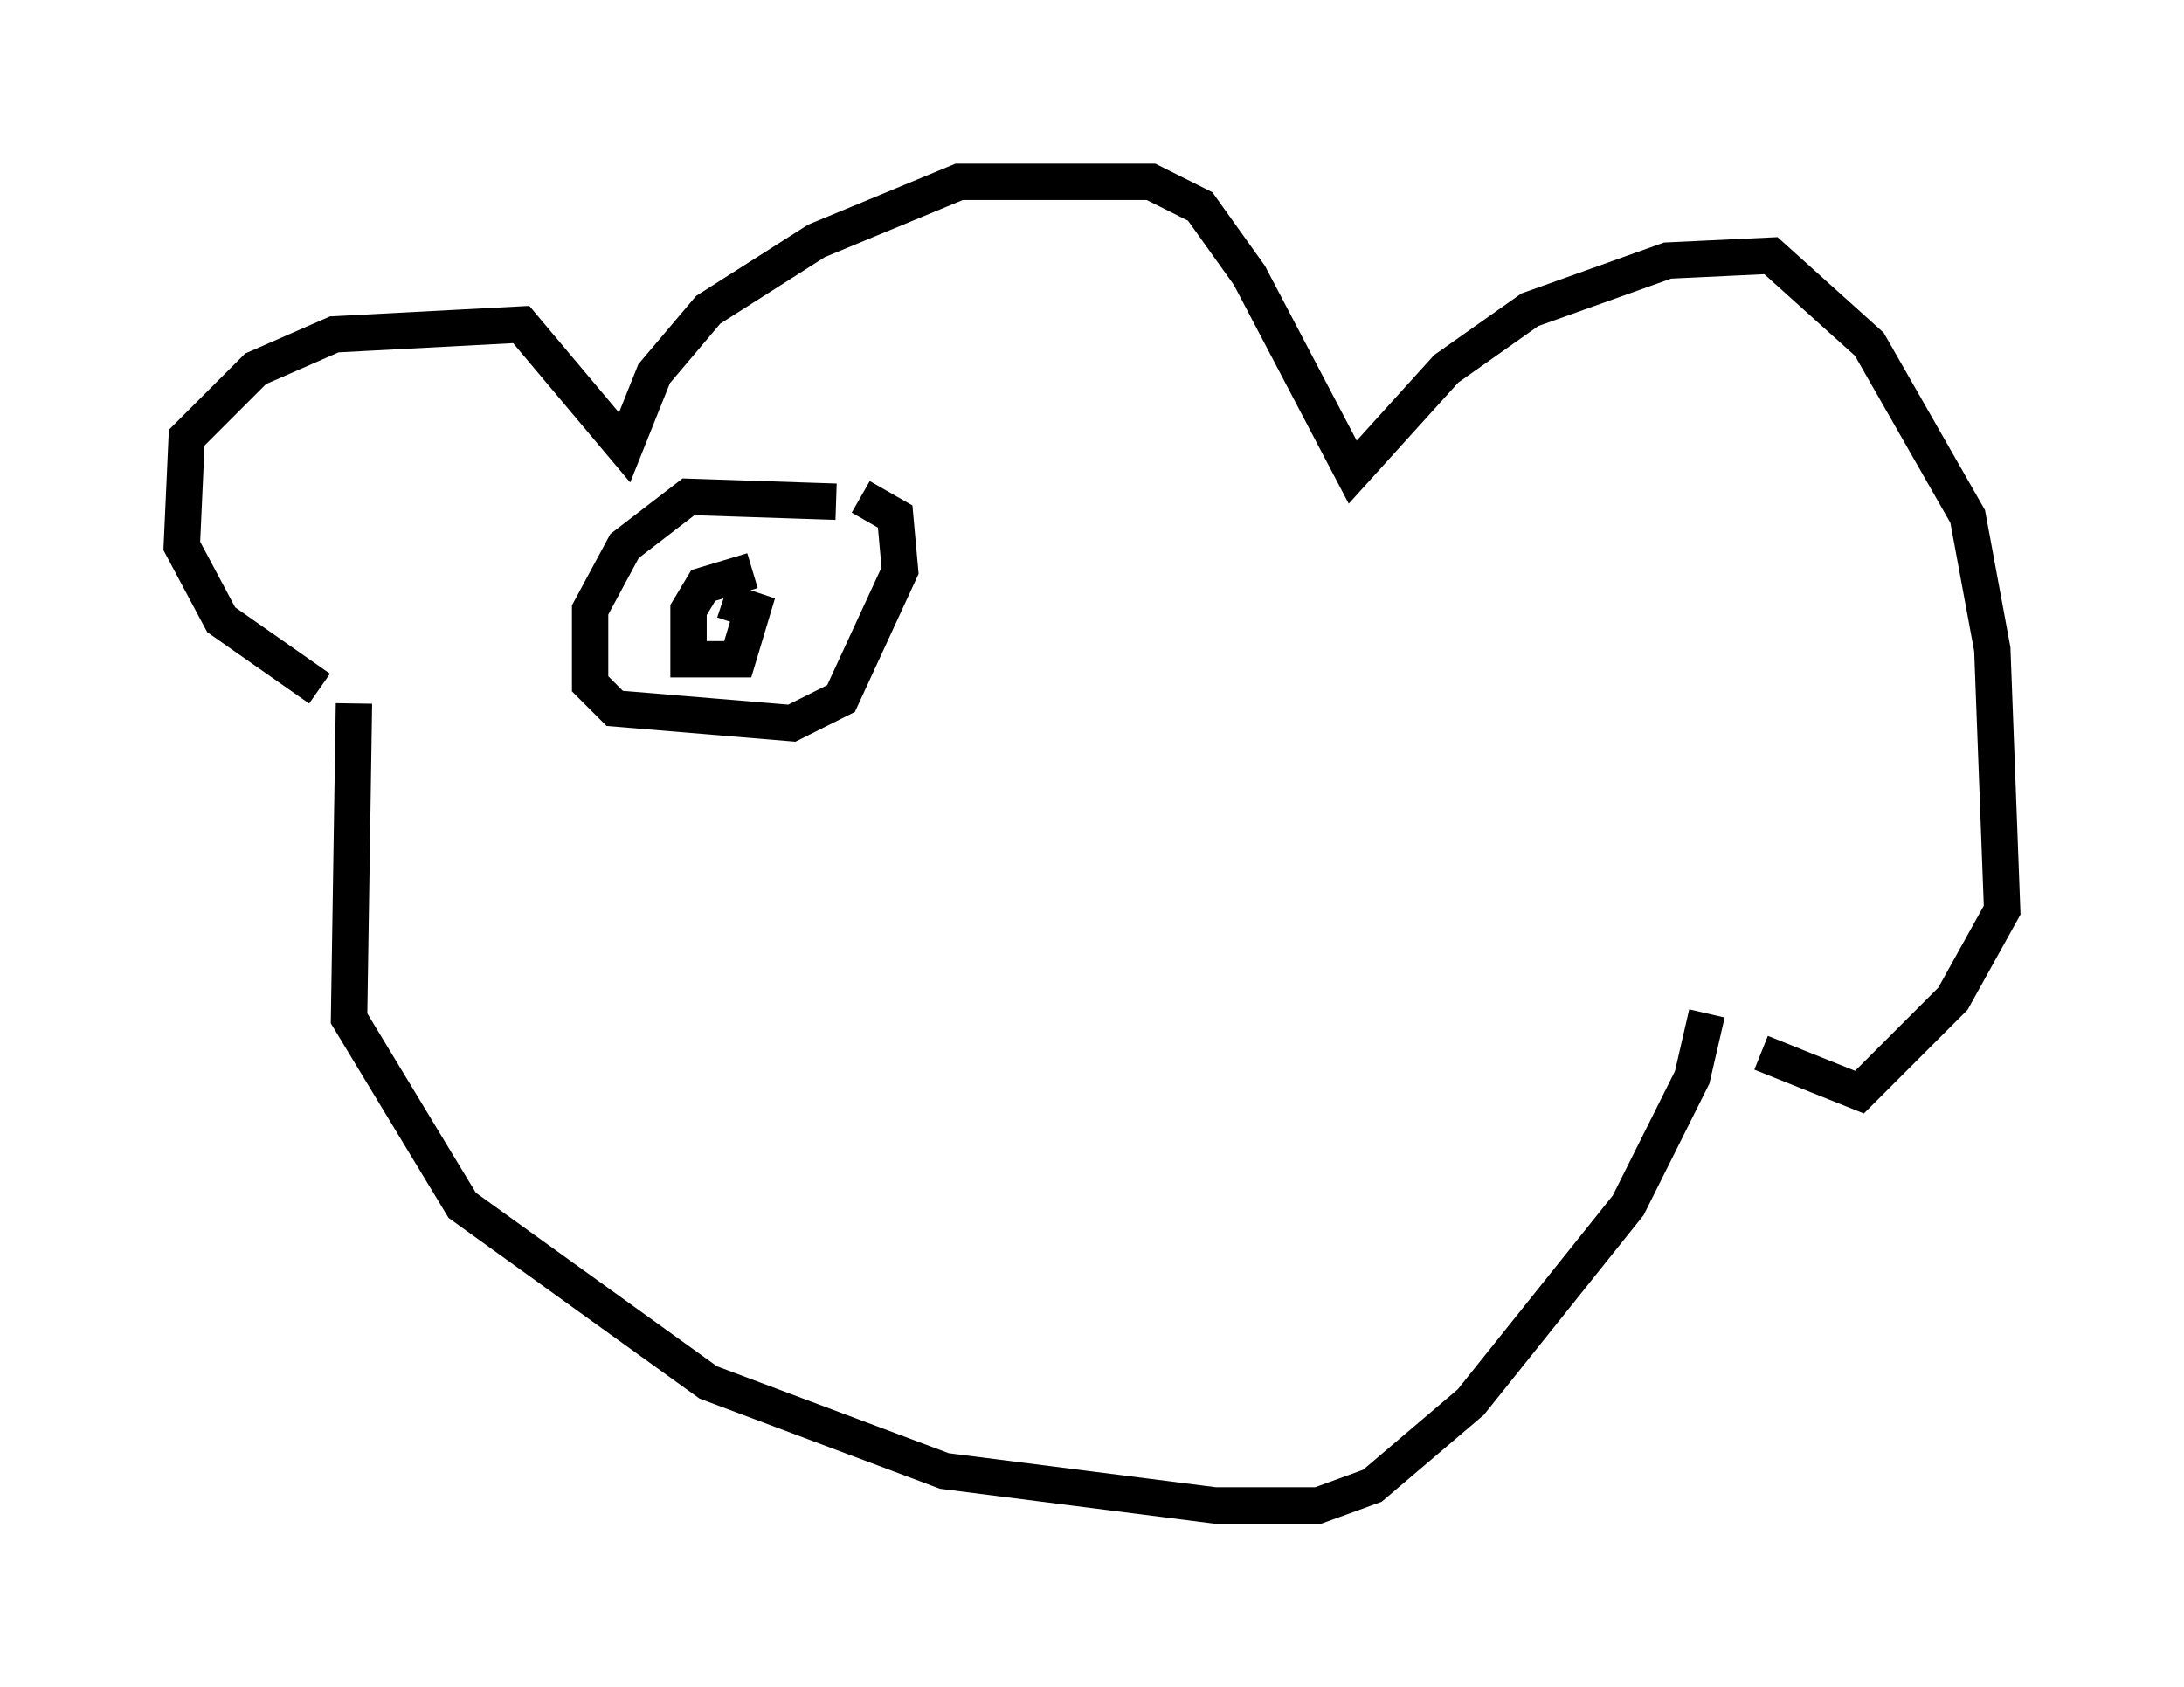 <?xml version="1.0" encoding="utf-8" ?>
<svg baseProfile="full" height="46.4" version="1.1" width="60.067" xmlns="http://www.w3.org/2000/svg" xmlns:ev="http://www.w3.org/2001/xml-events" xmlns:xlink="http://www.w3.org/1999/xlink"><defs /><rect fill="white" height="46.4" width="60.067" x="0" y="0" /><path d="M9.601, 19.073 m-0.812, -0.135 l-2.706, -1.894 -1.083, -2.03 l0.135, -2.977 1.894, -1.894 l2.165, -0.947 5.142, -0.271 l2.842, 3.383 0.812, -2.03 l1.488, -1.759 2.977, -1.894 l3.924, -1.624 5.277, 0.0 l1.353, 0.677 1.353, 1.894 l2.842, 5.413 2.571, -2.842 l2.3, -1.624 3.789, -1.353 l2.842, -0.135 2.706, 2.436 l2.706, 4.736 0.677, 3.654 l0.271, 7.172 -1.353, 2.436 l-2.571, 2.571 -2.706, -1.083 m-38.701, -9.607 l-0.135, 8.66 3.112, 5.142 l6.766, 4.871 6.495, 2.436 l7.442, 0.947 2.842, 0.0 l1.488, -0.541 2.706, -2.3 l4.33, -5.413 1.759, -3.518 l0.406, -1.759 m-23.951, -14.073 l-4.059, -0.135 -1.759, 1.353 l-0.947, 1.759 0.0, 2.03 l0.677, 0.677 4.871, 0.406 l1.353, -0.677 1.624, -3.518 l-0.135, -1.488 -0.947, -0.541 m-2.977, 2.03 l-1.353, 0.406 -0.406, 0.677 l0.0, 1.353 1.353, 0.0 l0.406, -1.353 -0.812, -0.271 " fill="none" stroke="black" stroke-width="1" /></svg>
